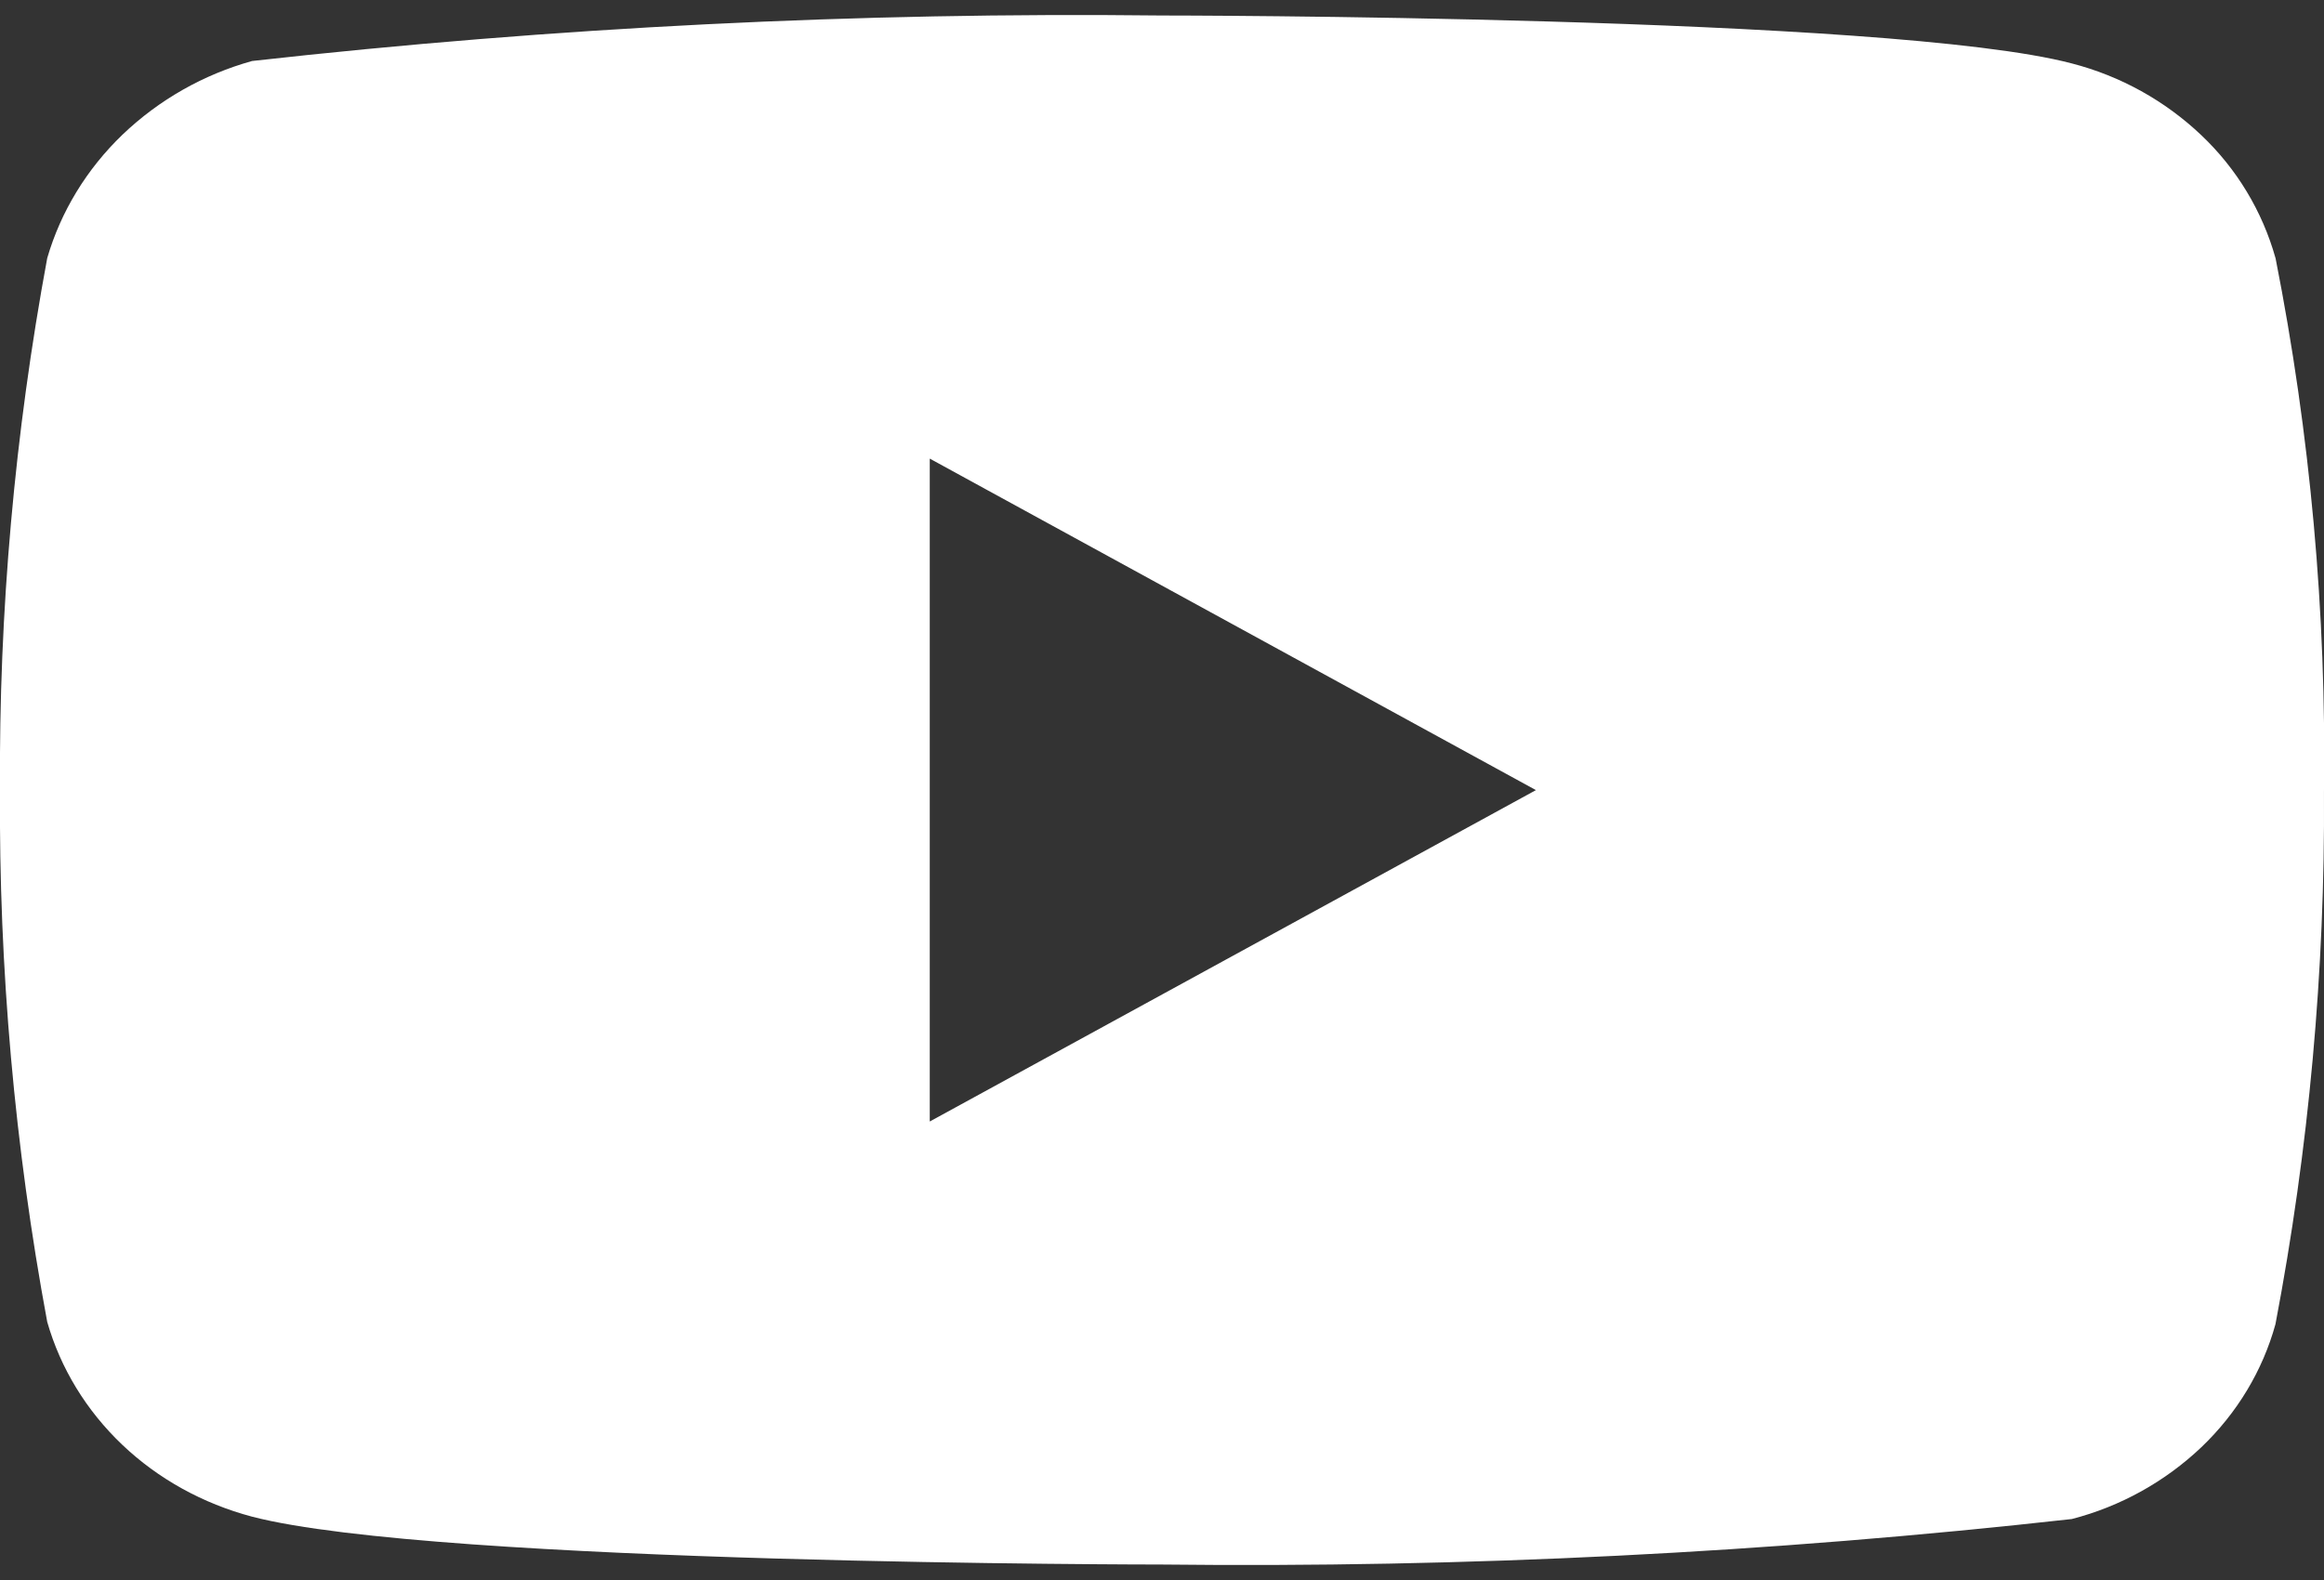 <svg width="100" height="68" viewBox="0 0 100 68" fill="none" xmlns="http://www.w3.org/2000/svg">
<rect x="0" y="0" width="100" height="68" fill="#333333" stroke="none"/>
<path d="M97.915 11.113C97.349 9.093 96.246 7.264 94.724 5.821C93.158 4.334 91.24 3.27 89.149 2.73C81.324 0.667 49.974 0.667 49.974 0.667C36.904 0.518 23.838 1.172 10.849 2.625C8.758 3.206 6.843 4.293 5.274 5.792C3.732 7.275 2.615 9.105 2.032 11.109C0.631 18.658 -0.05 26.323 -0.001 34.001C-0.051 41.671 0.628 49.334 2.032 56.892C2.603 58.888 3.715 60.709 5.261 62.18C6.807 63.651 8.732 64.713 10.849 65.275C18.778 67.334 49.974 67.334 49.974 67.334C63.06 67.483 76.143 66.829 89.149 65.376C91.24 64.835 93.158 63.771 94.724 62.284C96.265 60.813 97.361 58.984 97.911 56.992C99.349 49.446 100.048 41.778 99.999 34.096C100.107 26.382 99.409 18.678 97.915 11.109V11.113ZM40.007 48.267V19.738L66.09 34.005L40.007 48.267Z" fill="white"/>
</svg>
